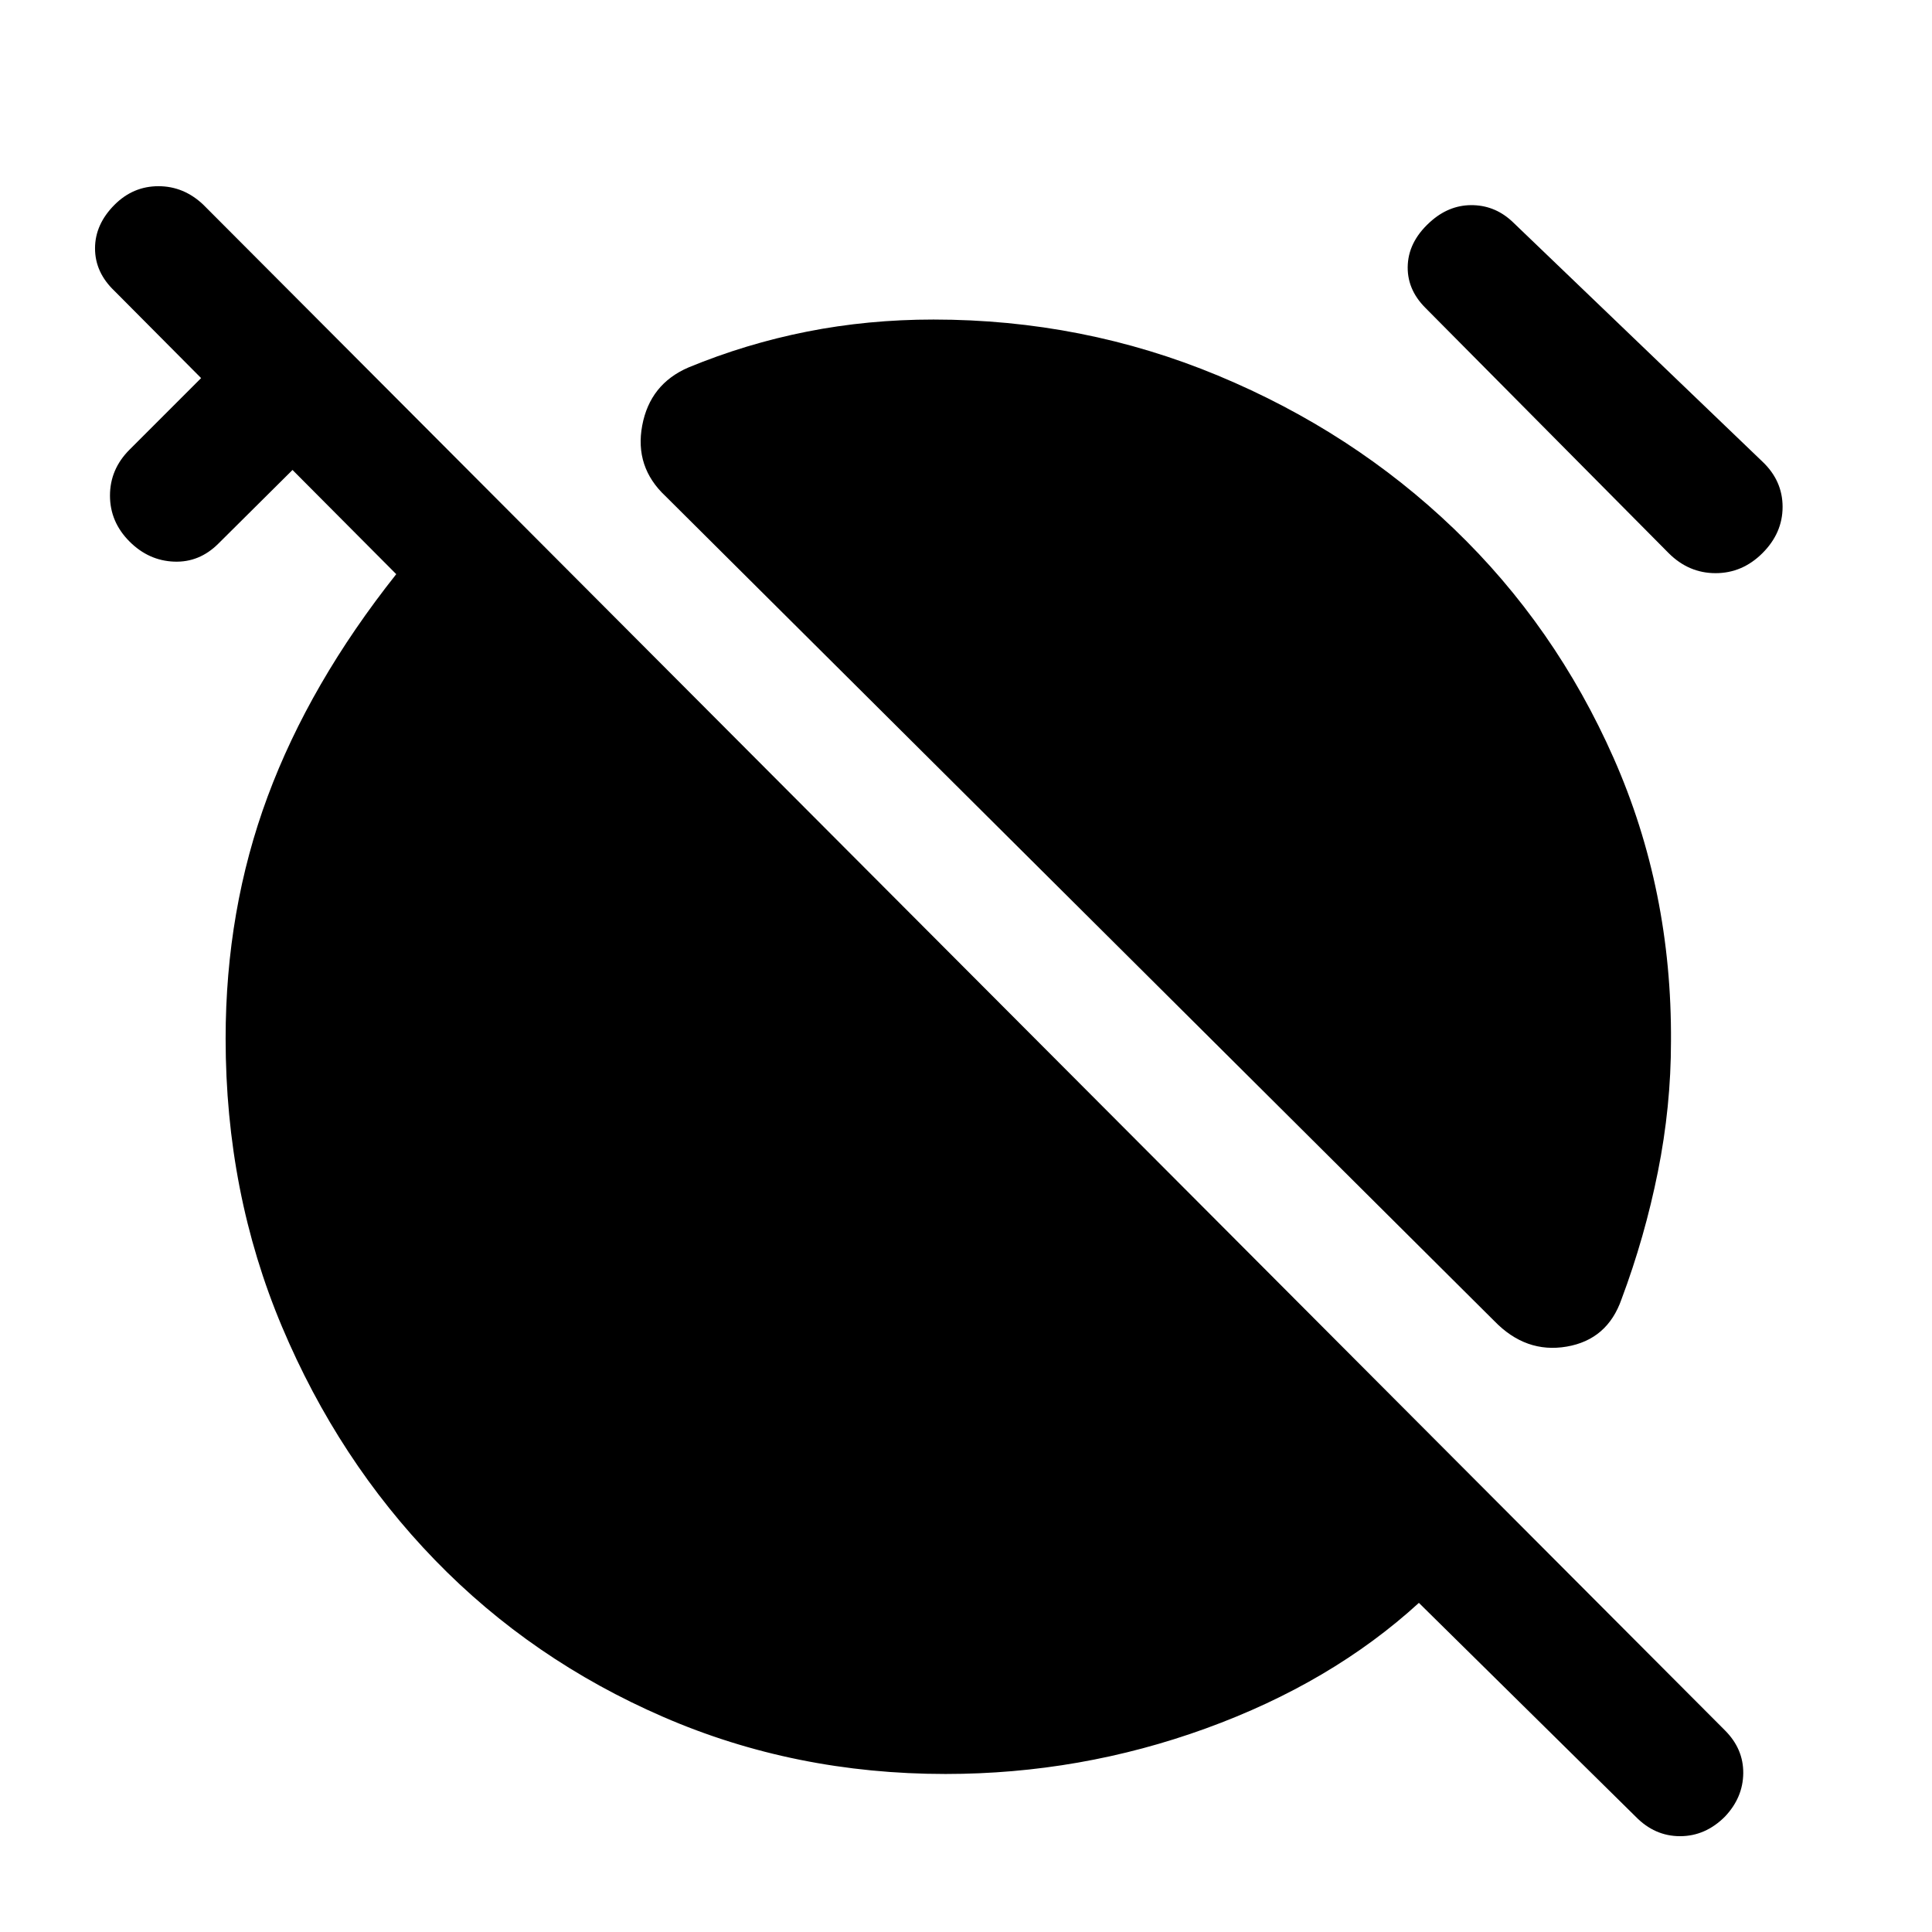 <svg xmlns="http://www.w3.org/2000/svg" height="48" viewBox="0 -960 960 960" width="48"><path d="M742.54-303.57 330.67-713.48q-15.41-14.43-11.56-35.06 3.85-20.63 22.98-28.87 28.54-11.79 58.86-17.8 30.31-6.01 62.88-6.01 74.45 0 141.4 27.85 66.94 27.85 117.28 76.19 50.34 48.33 79.32 113.91Q830.8-517.7 830.3-442.5q0 32.33-6.51 64.77-6.51 32.45-18.05 63.25-7 20.13-27.27 23.6-20.27 3.47-35.93-12.69Zm-34.28-503.47q-9.48-9.48-8.73-21.71t12.23-21.95q9.22-7.73 20.45-7.35 11.22.38 19.7 8.59l123.87 118.87q9.98 9.48 9.98 22.46t-9.98 22.96q-9.98 9.97-23.32 9.97-13.35 0-23.33-9.97L708.26-807.04ZM469.83-78.52q-74.94 0-140.26-28.35-65.33-28.35-113.42-77.93-48.08-49.59-76.06-116.04-27.98-66.44-27.98-143.14 0-63.98 20.88-120.23 20.88-56.25 63.9-110.49l-51.54-51.78-36.81 36.57q-9.47 9.48-22.08 8.98-12.61-.5-22.09-9.98-9.72-9.72-9.72-22.83 0-13.11 9.72-22.83l35.56-35.56-43-43.26q-9.71-9.22-9.71-21.19 0-11.96 9.71-21.68 9.22-9.22 21.81-9.22 12.59 0 22.3 9.22L857.11-100.2q9.22 9.22 9.1 21.31-.12 12.09-9.1 21.56-9.72 9.72-22.31 9.72-12.58 0-22.06-9.72l-107.7-106.21q-43.5 39.76-105.86 62.39-62.35 22.63-129.35 22.63Z"/></svg>